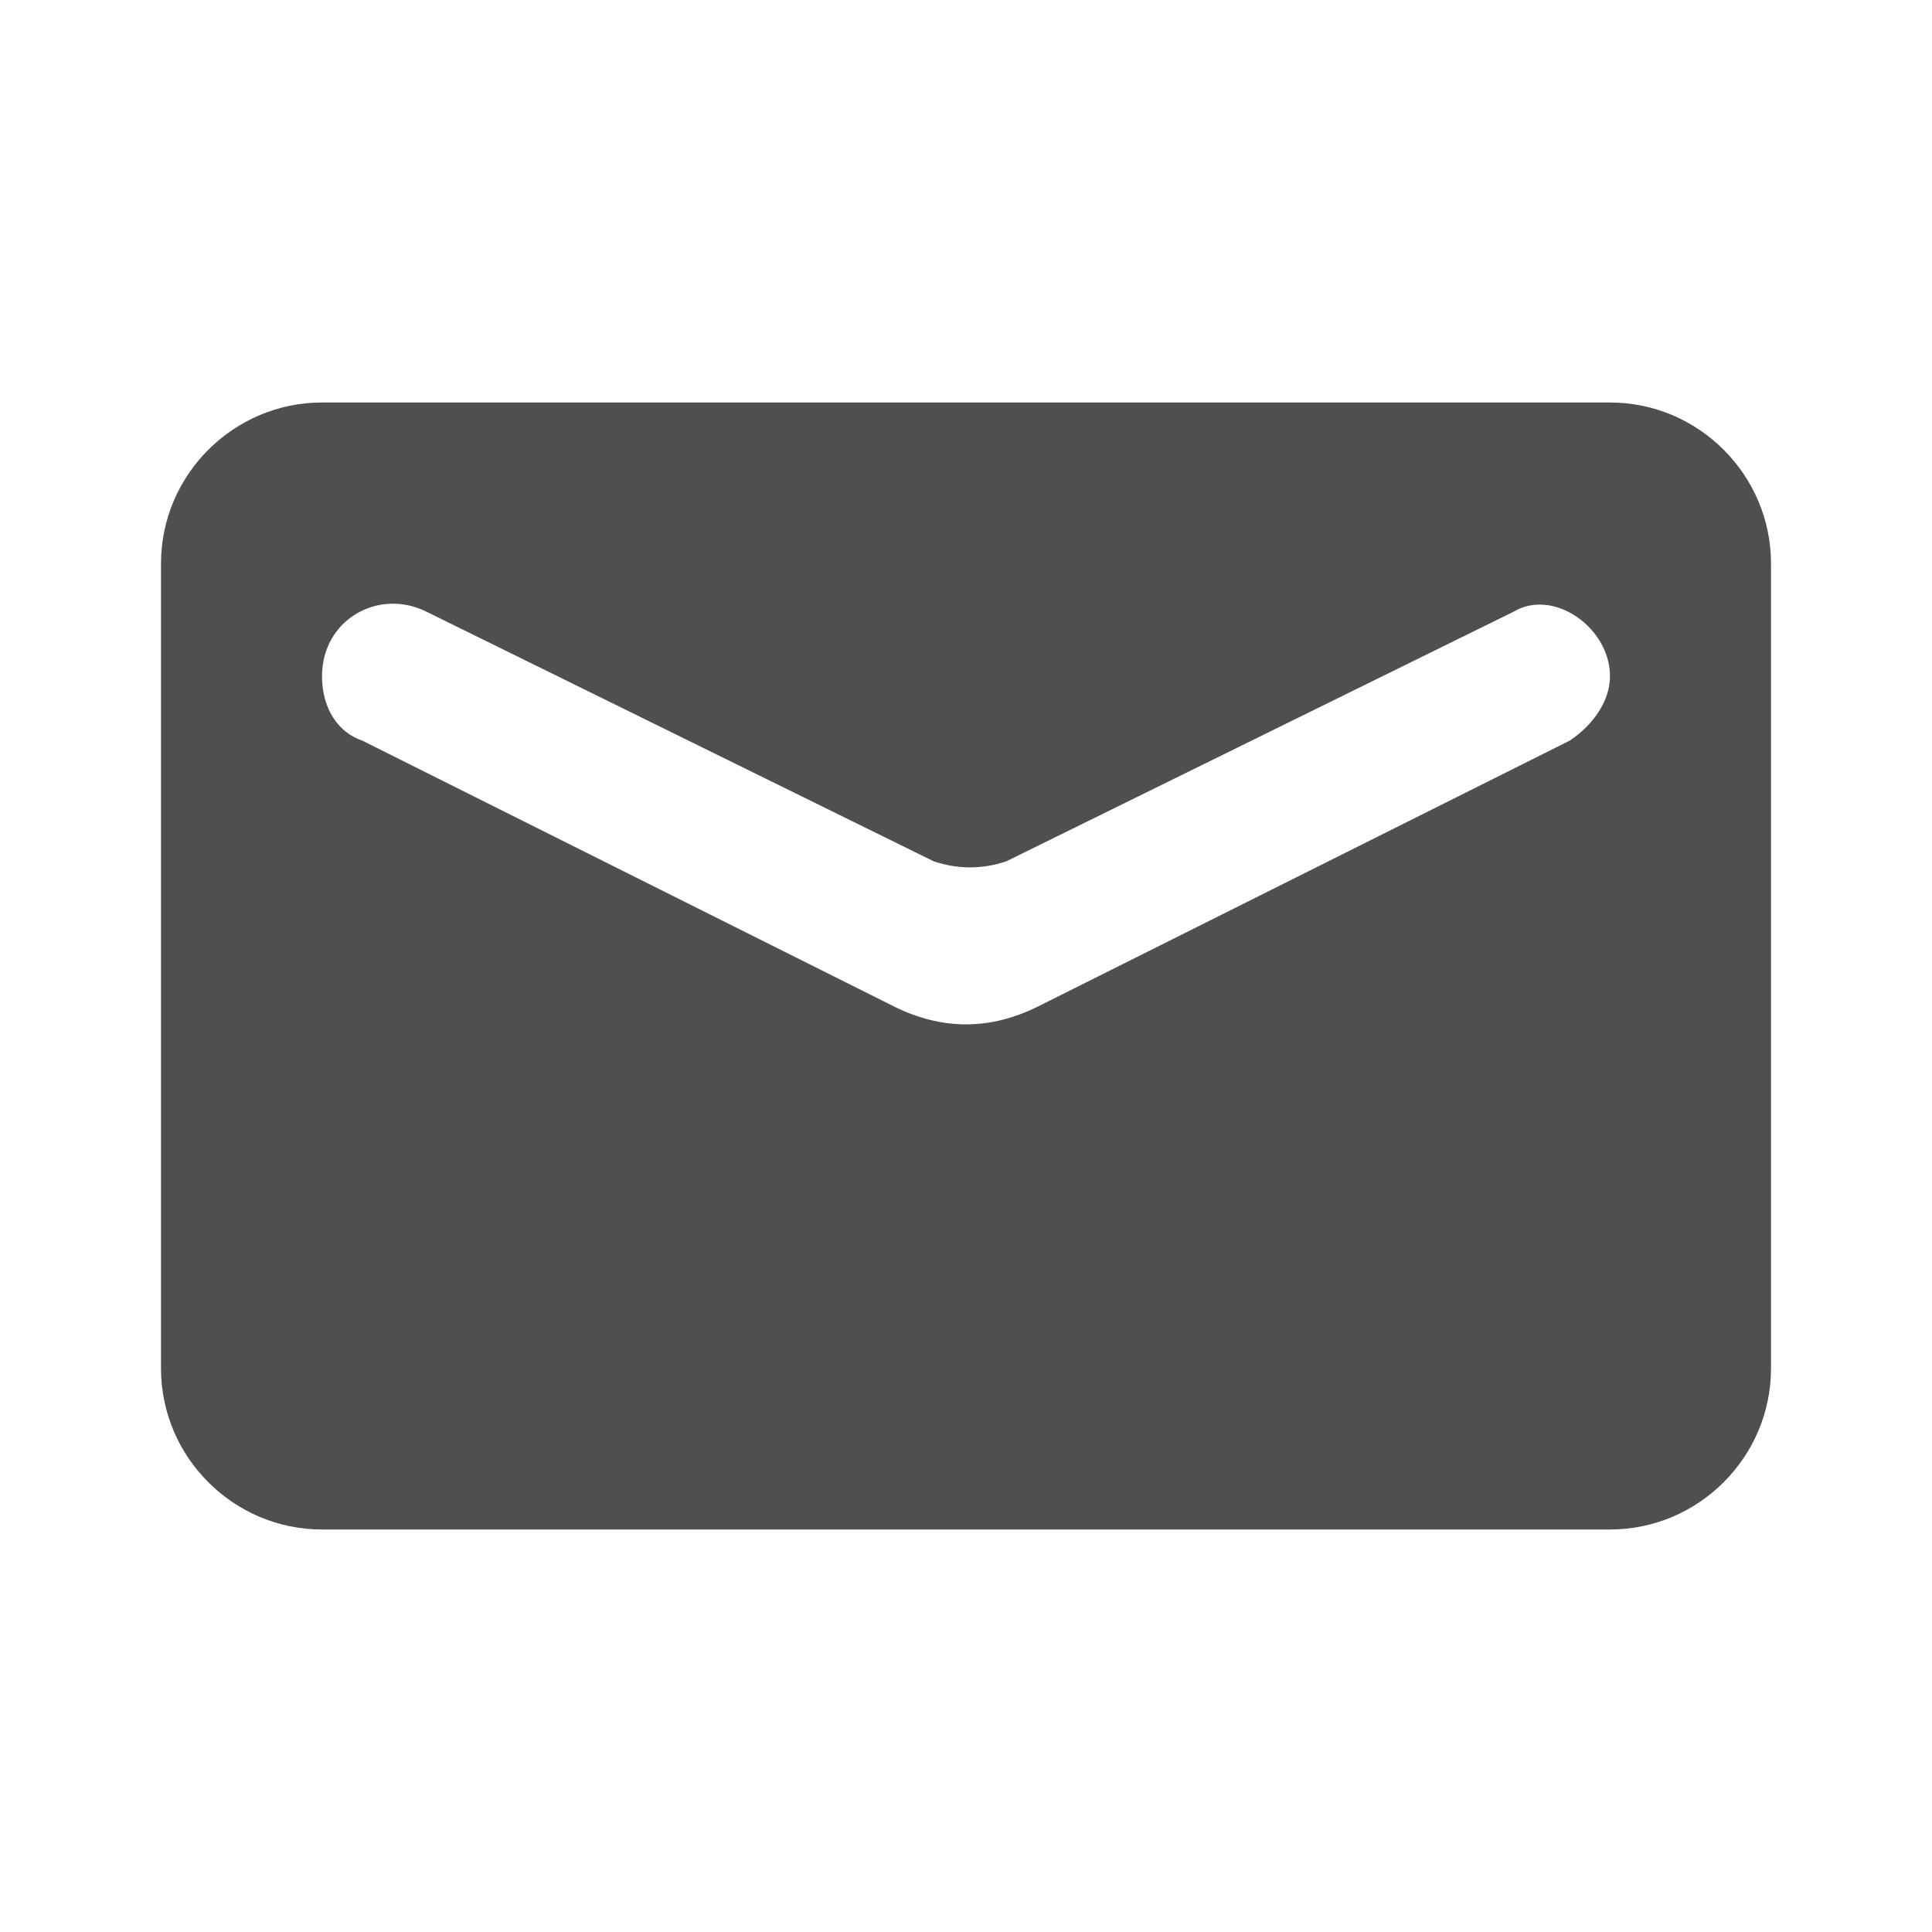 <svg width="24" height="24" viewBox="0 0 24 24" fill="none" xmlns="http://www.w3.org/2000/svg">
<path d="M20 5H4C2.9 5 2 5.9 2 7V17C2 18.1 2.9 19 4 19H20C21.1 19 22 18.1 22 17V7C22 5.9 21.1 5 20 5ZM20 8.4C20 8.7 19.8 9 19.5 9.2L12.9 12.5C12.3 12.8 11.7 12.8 11.1 12.5L4.5 9.2C4.2 9.1 4 8.8 4 8.4C4 7.7 4.7 7.3 5.3 7.6L11.6 10.7C11.9 10.8 12.2 10.8 12.5 10.7L18.8 7.6C19.3 7.3 20 7.8 20 8.4Z" fill="#4F4F4F"/>
</svg>
